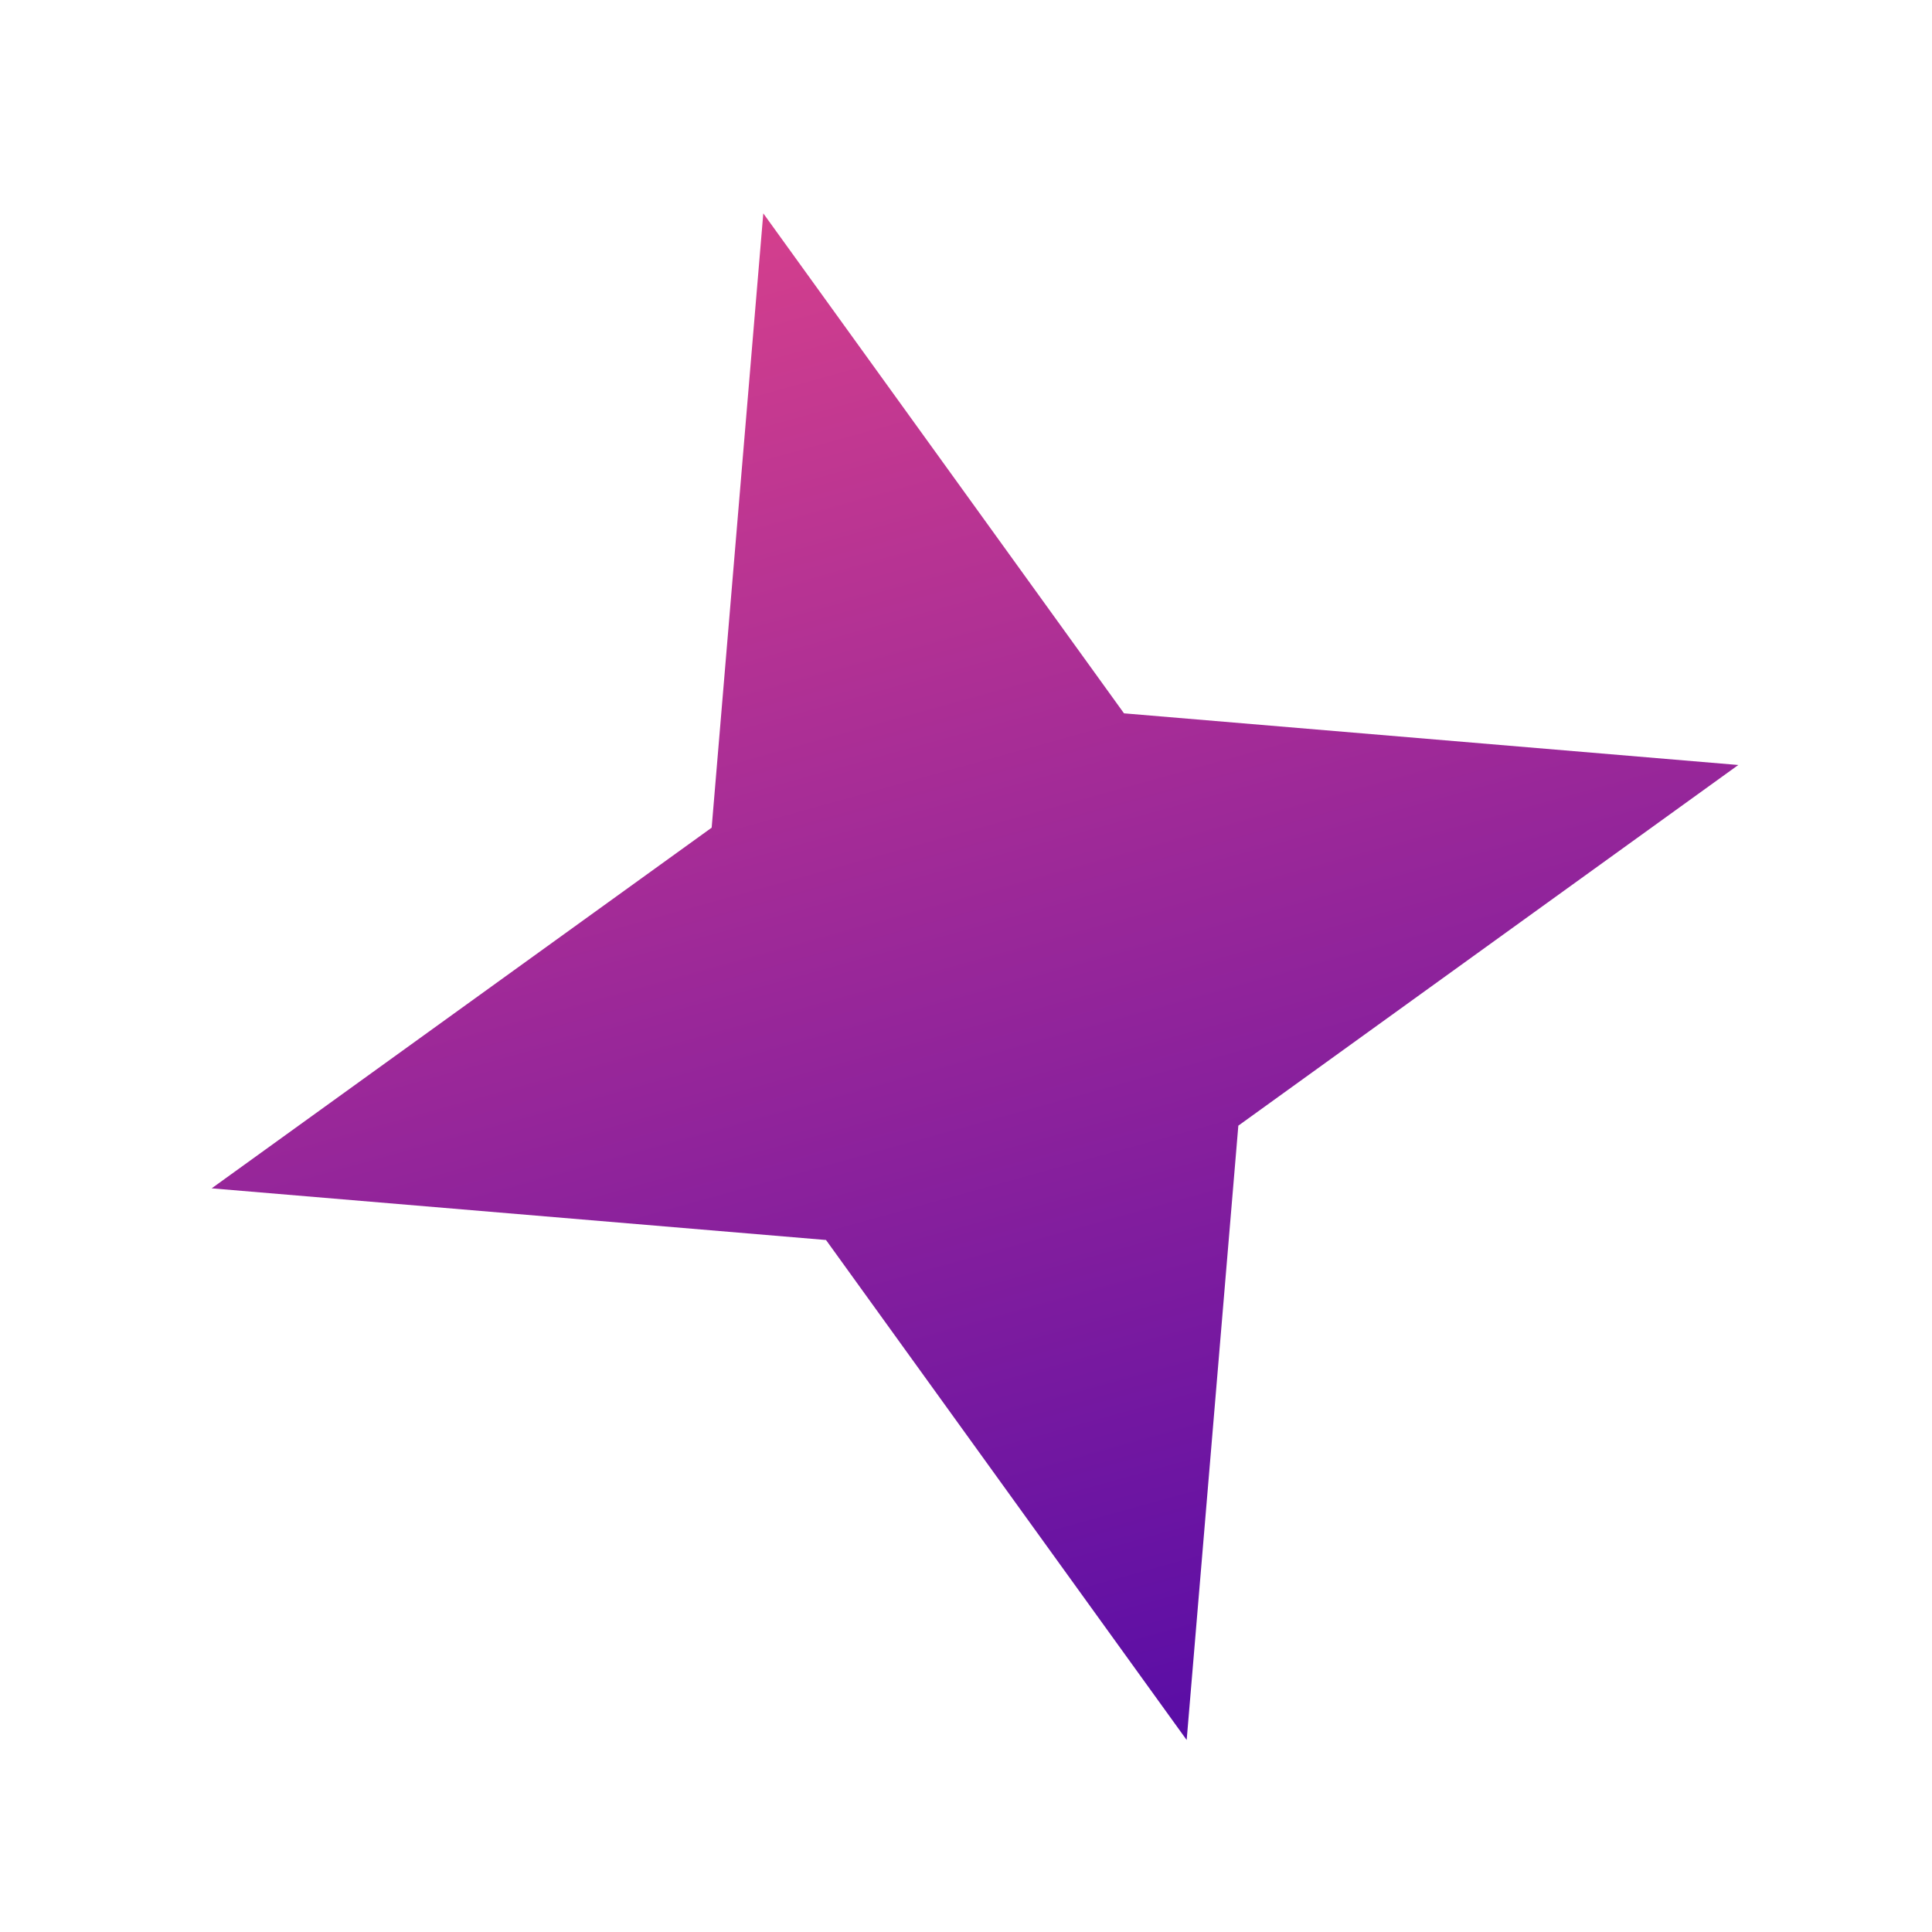<svg width="50" height="50" viewBox="0 0 50 50" fill="none" xmlns="http://www.w3.org/2000/svg">
<path d="M19.754 5.522L29.089 18.461L44.987 19.798L32.048 29.132L30.711 45.031L21.377 32.091L5.478 30.754L18.418 21.42L19.754 5.522Z" fill="url(#paint0_linear_35_13095)"/>
<defs>
<linearGradient id="paint0_linear_35_13095" x1="19.754" y1="5.522" x2="30.711" y2="45.031" gradientUnits="userSpaceOnUse">
<stop stop-color="#D43F8D"/>
<stop offset="1" stop-color="#590DA6"/>
</linearGradient>
</defs>
</svg>
